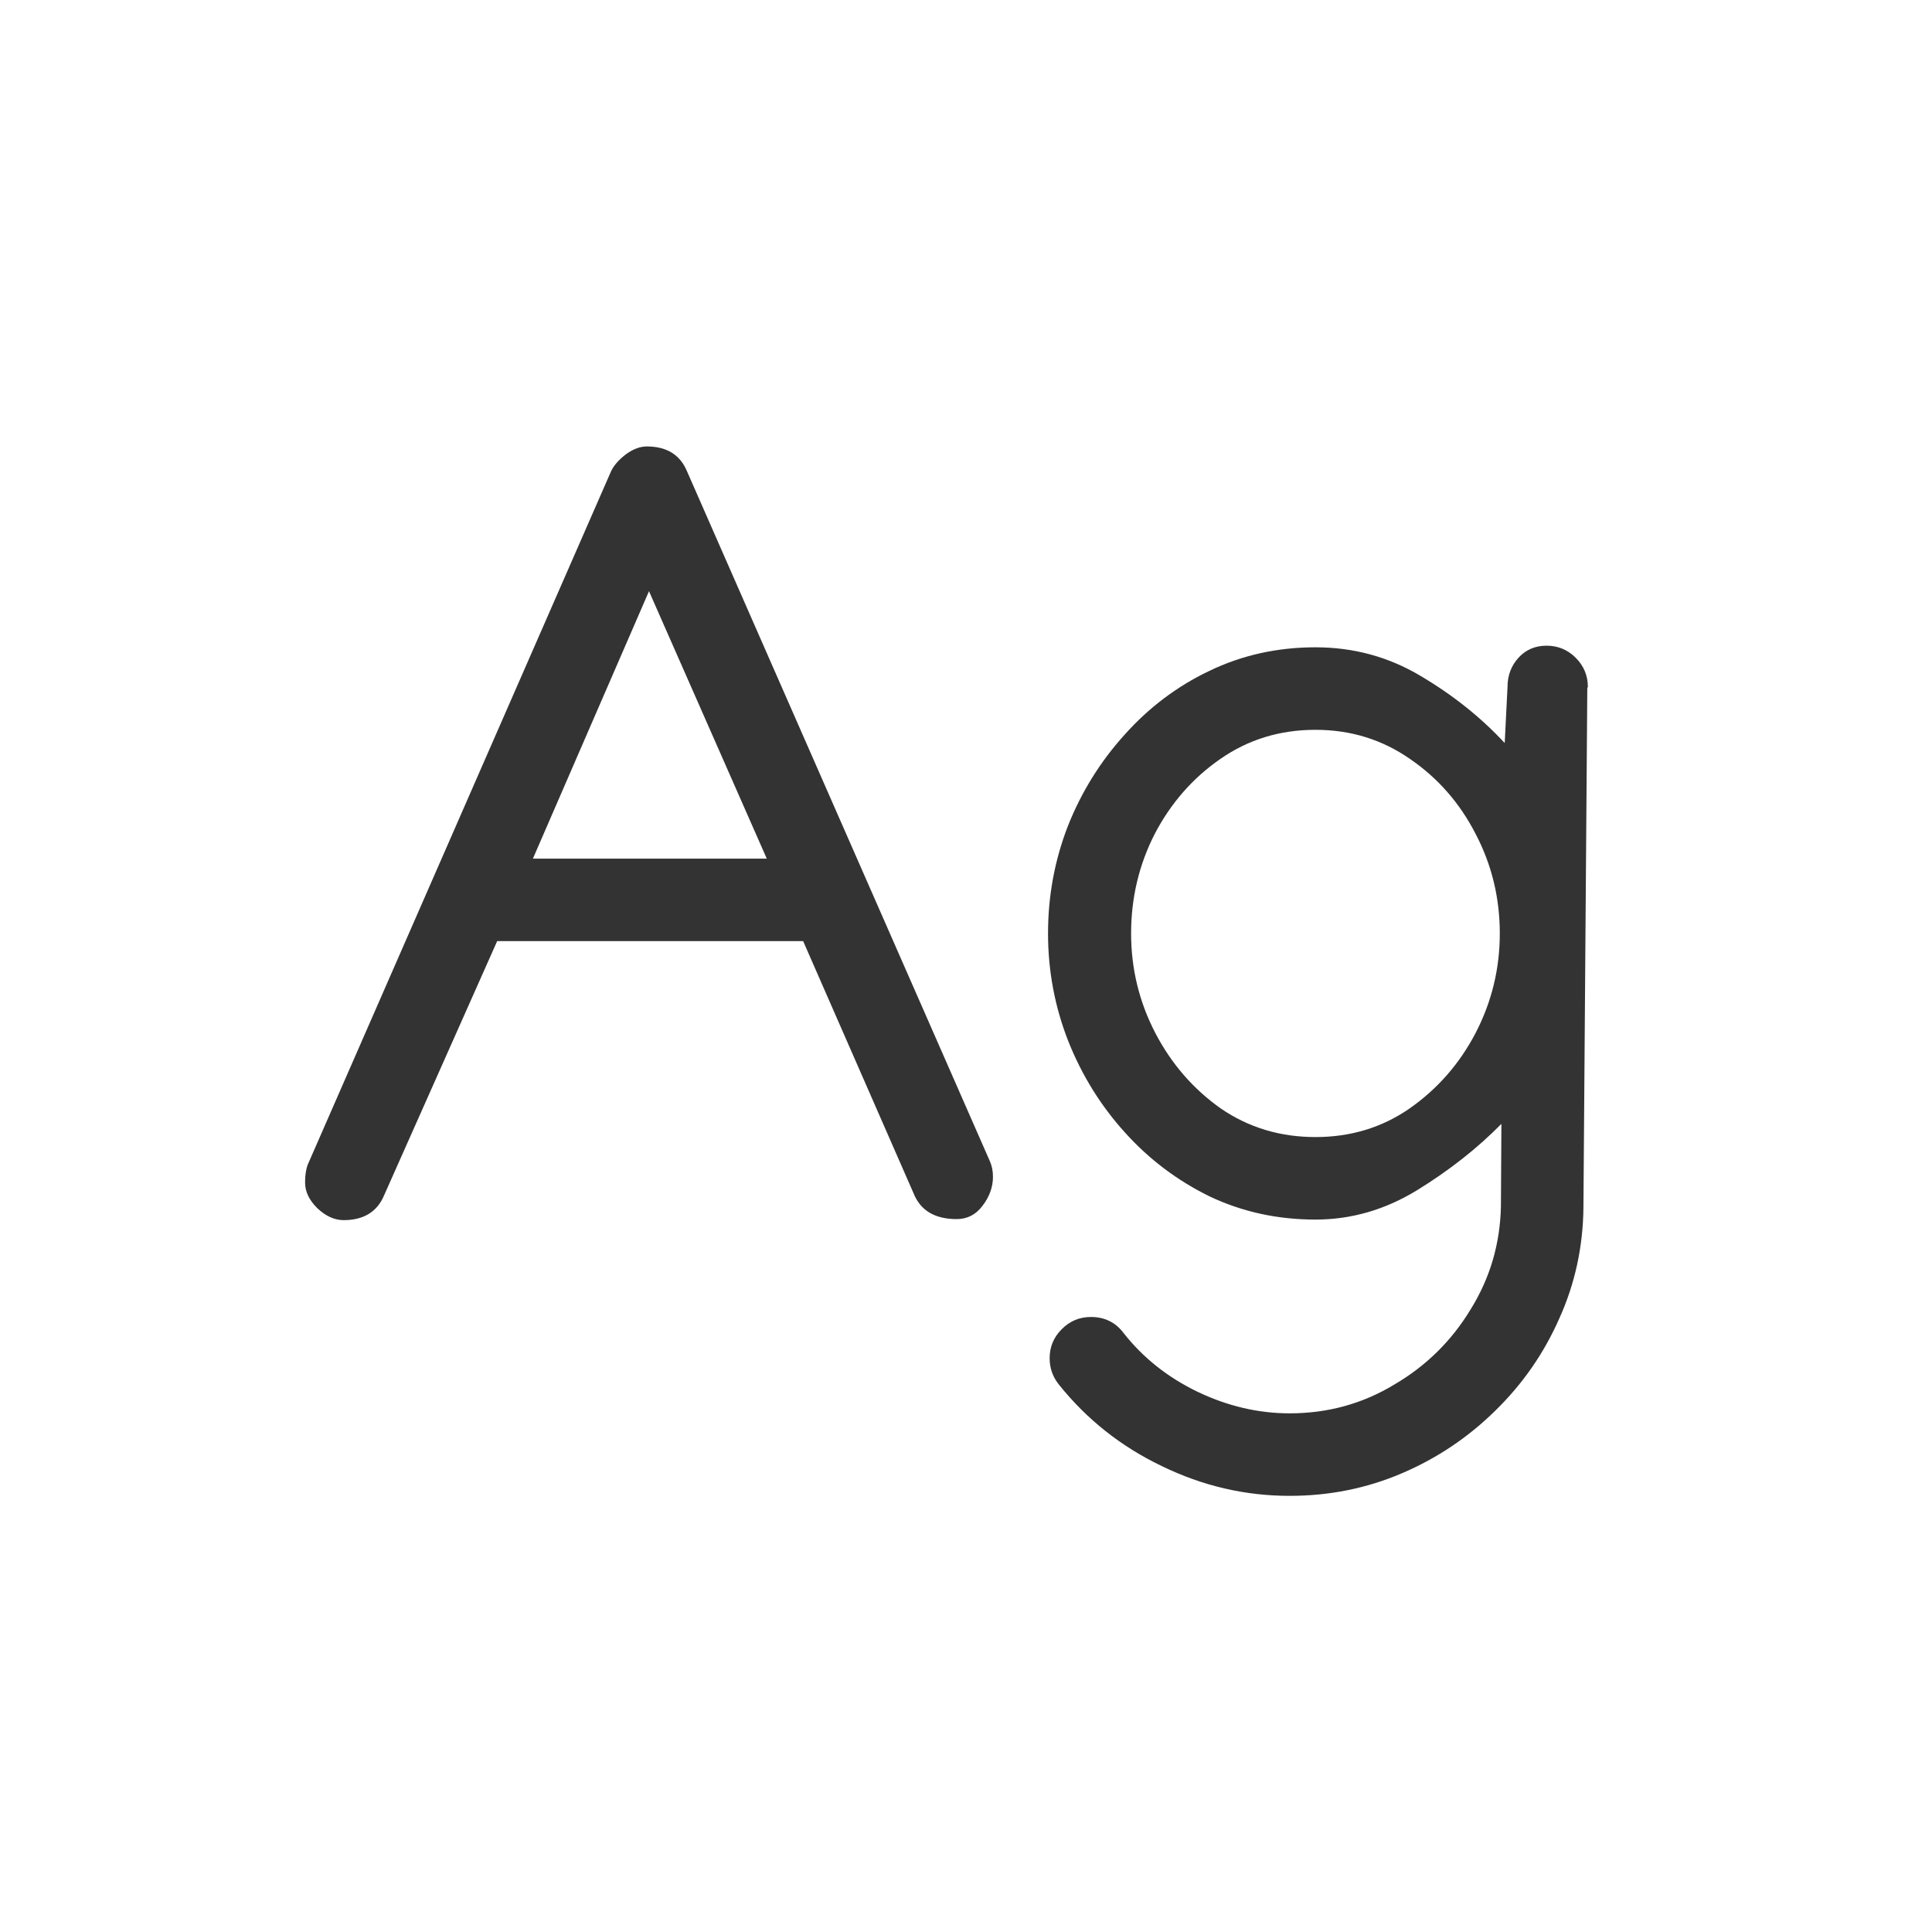 <svg width="24" height="24" viewBox="0 0 24 24" fill="none" xmlns="http://www.w3.org/2000/svg">
<path d="M4.269 15.157C4.155 15.157 4.045 15.107 3.94 15.007C3.84 14.907 3.79 14.802 3.79 14.692C3.79 14.583 3.806 14.496 3.838 14.433L7.591 5.854C7.623 5.785 7.682 5.717 7.769 5.648C7.86 5.58 7.949 5.546 8.035 5.546C8.281 5.546 8.448 5.648 8.534 5.854L12.294 14.419C12.321 14.478 12.335 14.544 12.335 14.617C12.335 14.745 12.292 14.866 12.205 14.979C12.123 15.089 12.016 15.144 11.884 15.144C11.615 15.144 11.437 15.039 11.351 14.829L9.977 11.691H6.176L4.774 14.843C4.688 15.052 4.519 15.157 4.269 15.157ZM8.062 7.344L6.62 10.666H9.525L8.062 7.344ZM16.341 8.041C16.815 8.041 17.25 8.16 17.646 8.396C18.047 8.633 18.396 8.911 18.692 9.23L18.727 8.533C18.727 8.392 18.772 8.271 18.863 8.171C18.954 8.071 19.071 8.021 19.212 8.021C19.353 8.021 19.474 8.071 19.574 8.171C19.674 8.271 19.725 8.392 19.725 8.533L19.718 8.547L19.67 15C19.665 15.488 19.565 15.948 19.369 16.381C19.178 16.814 18.913 17.194 18.576 17.523C18.239 17.855 17.852 18.115 17.414 18.302C16.977 18.489 16.512 18.582 16.02 18.582C15.468 18.582 14.94 18.459 14.434 18.213C13.928 17.971 13.502 17.634 13.155 17.201C13.078 17.105 13.039 16.996 13.039 16.873C13.039 16.732 13.089 16.611 13.19 16.511C13.29 16.41 13.411 16.36 13.552 16.36C13.725 16.36 13.862 16.429 13.962 16.565C14.204 16.871 14.509 17.112 14.878 17.29C15.252 17.468 15.632 17.557 16.02 17.557C16.494 17.557 16.926 17.438 17.318 17.201C17.715 16.969 18.032 16.657 18.269 16.265C18.51 15.877 18.635 15.451 18.645 14.986L18.651 13.961C18.351 14.266 18 14.542 17.599 14.788C17.202 15.03 16.783 15.15 16.341 15.15C15.871 15.15 15.434 15.055 15.028 14.863C14.627 14.667 14.276 14.403 13.976 14.07C13.675 13.738 13.44 13.359 13.271 12.935C13.103 12.507 13.019 12.06 13.019 11.596C13.019 11.131 13.101 10.687 13.265 10.263C13.433 9.839 13.668 9.461 13.969 9.128C14.27 8.791 14.62 8.526 15.021 8.335C15.427 8.139 15.867 8.041 16.341 8.041ZM18.631 11.596C18.631 11.154 18.531 10.741 18.33 10.358C18.134 9.976 17.863 9.666 17.517 9.429C17.17 9.187 16.778 9.066 16.341 9.066C15.899 9.066 15.505 9.187 15.158 9.429C14.816 9.666 14.545 9.976 14.345 10.358C14.149 10.741 14.051 11.154 14.051 11.596C14.051 12.033 14.151 12.446 14.352 12.833C14.552 13.216 14.823 13.528 15.165 13.77C15.511 14.007 15.903 14.125 16.341 14.125C16.778 14.125 17.168 14.007 17.51 13.77C17.856 13.528 18.13 13.216 18.33 12.833C18.531 12.446 18.631 12.033 18.631 11.596Z" fill="#333333"/>
</svg>
